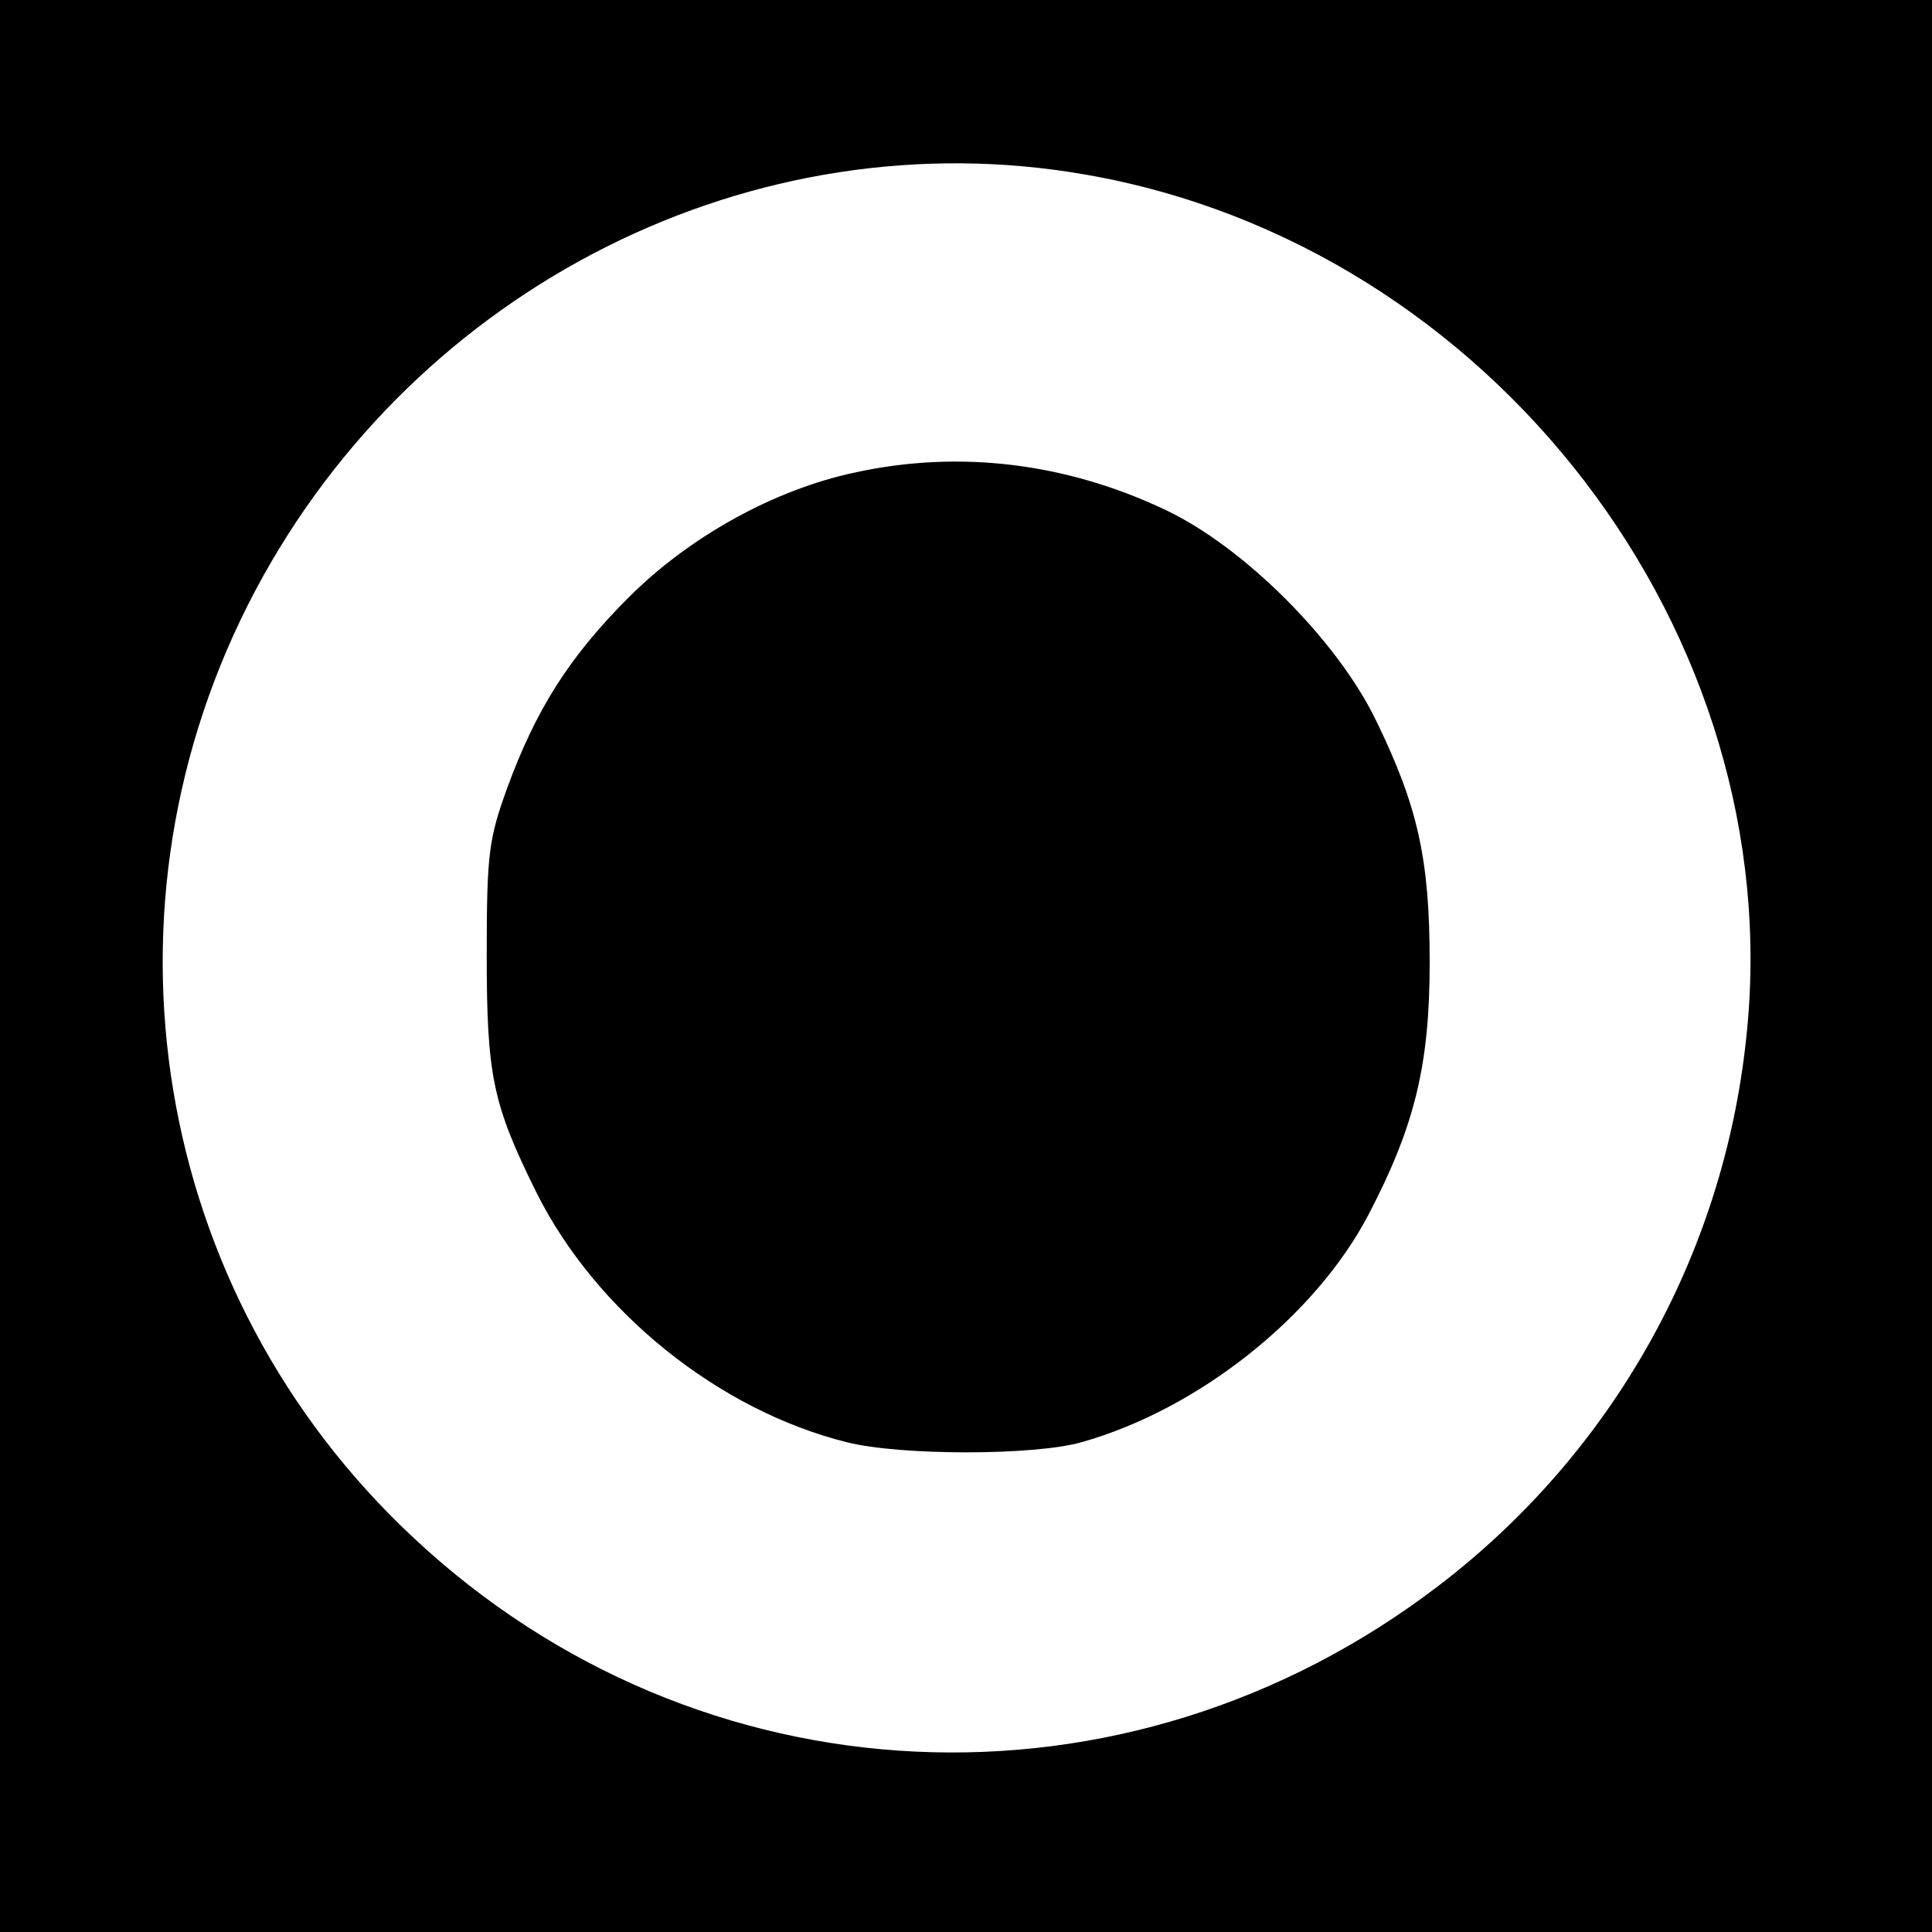 <?xml version="1.0" standalone="no"?>
<!DOCTYPE svg PUBLIC "-//W3C//DTD SVG 20010904//EN"
 "http://www.w3.org/TR/2001/REC-SVG-20010904/DTD/svg10.dtd">
<svg version="1.0" xmlns="http://www.w3.org/2000/svg"
 width="260pt" height="260pt" viewBox="0 0 260 260"
 preserveAspectRatio="xMidYMid meet">
<g transform="translate(0,260) scale(0.1,-0.1)"
fill="#000000" stroke="none">
<path d="M0 1300 l0 -1300 1300 0 1300 0 0 1300 0 1300 -1300 0 -1300 0 0
-1300z m1461 1065 c547 -95 948 -619 889 -1162 -31 -294 -181 -559 -414 -737
-421 -322 -996 -295 -1380 65 -352 329 -438 849 -212 1275 218 410 672 637
1117 559z"/>
<path d="M1150 1964 c-108 -23 -222 -86 -304 -168 -80 -80 -125 -151 -164
-258 -24 -67 -27 -86 -27 -223 0 -163 8 -201 67 -320 80 -160 245 -293 418
-336 72 -18 251 -18 315 0 157 44 315 169 387 307 62 119 82 201 82 339 0 139
-16 210 -72 325 -52 108 -178 234 -284 284 -133 63 -277 81 -418 50z"/>
</g>
</svg>
